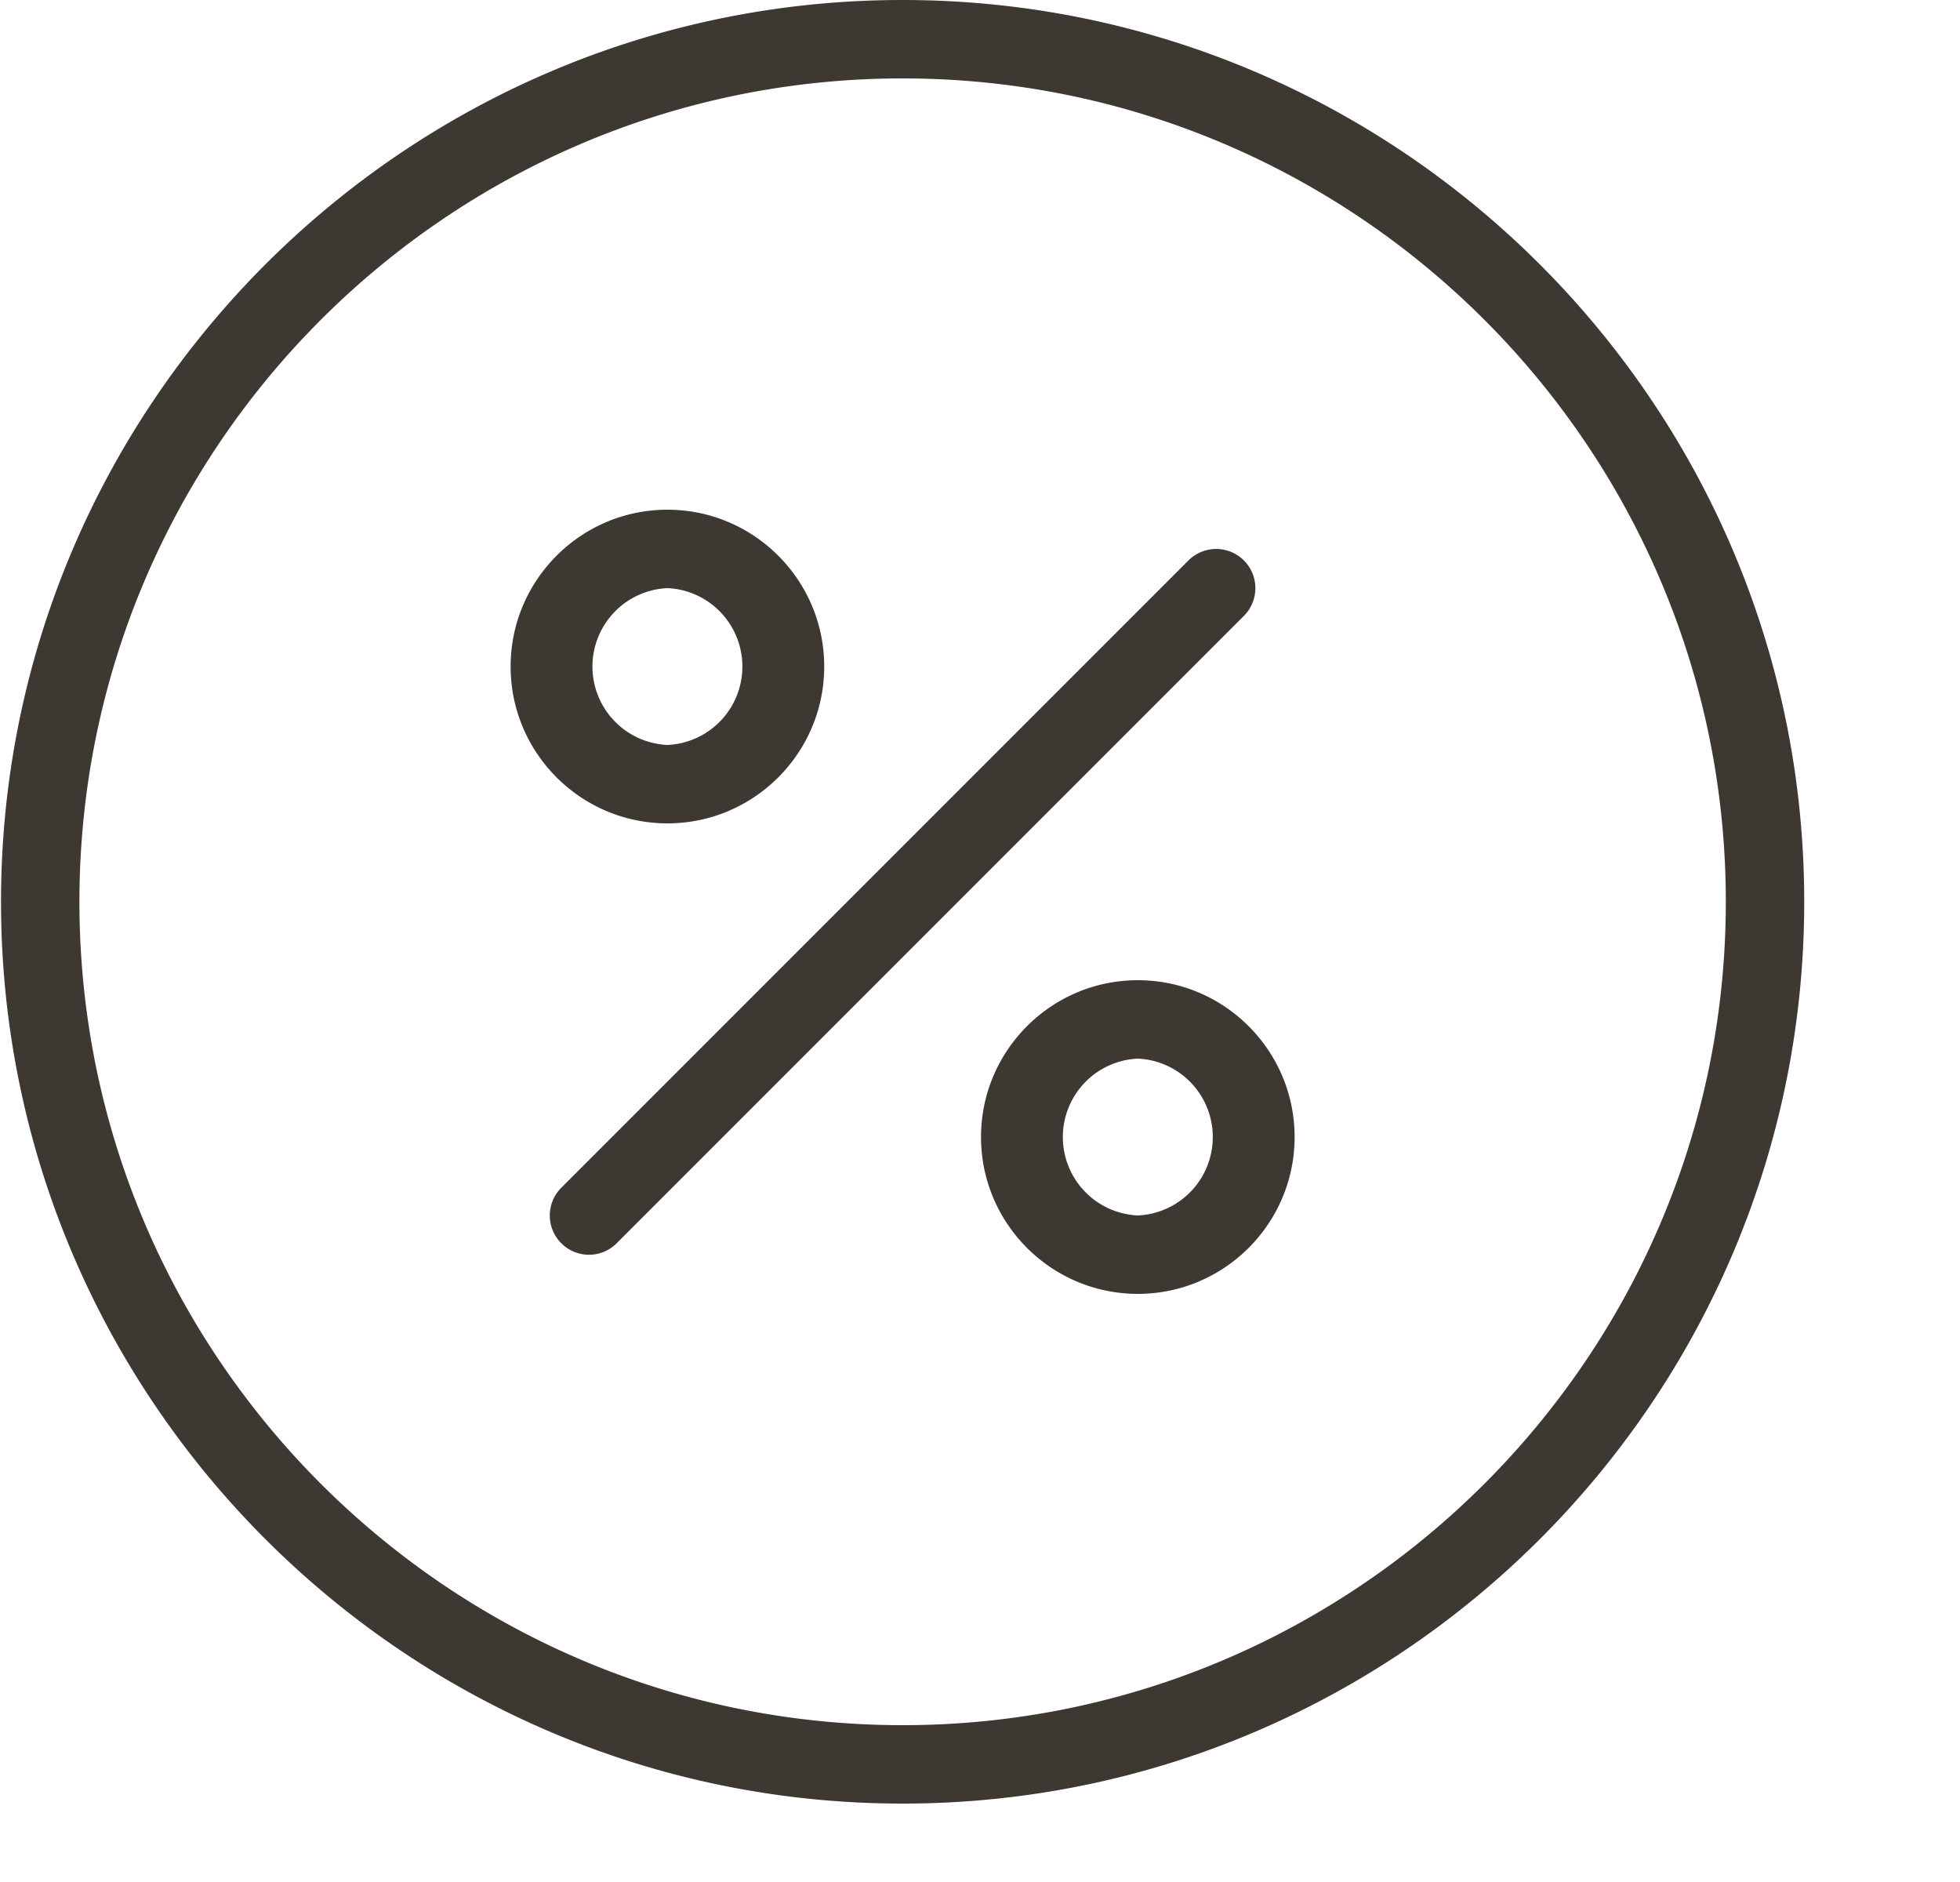 <svg xmlns="http://www.w3.org/2000/svg" role="presentation" focusable='false' width="25" height="24"><path fill="#3E3832" fill-rule="evenodd" d="M11.513 0c6.342 0 11.5 5.159 11.5 11.5S17.854 23 11.513 23 .013 17.841.013 11.5 5.171 0 11.513 0zm0 1c-5.79 0-10.5 4.71-10.5 10.5S5.723 22 11.513 22s10.5-4.71 10.5-10.5S17.302 1 11.513 1zm3 11.5c1.103 0 2 .897 2 2s-.897 2-2 2-2-.897-2-2 .897-2 2-2zm1.353-5.353a.5.5 0 010 .707l-8 8a.498.498 0 01-.707 0 .5.5 0 010-.707l8-8a.5.5 0 01.707 0zM14.513 13.5a1.001 1.001 0 000 2 1.001 1.001 0 000-2zm-6-7c1.103 0 2 .897 2 2s-.897 2-2 2-2-.897-2-2 .897-2 2-2zm0 1a1.001 1.001 0 000 2 1.001 1.001 0 000-2z"/></svg>